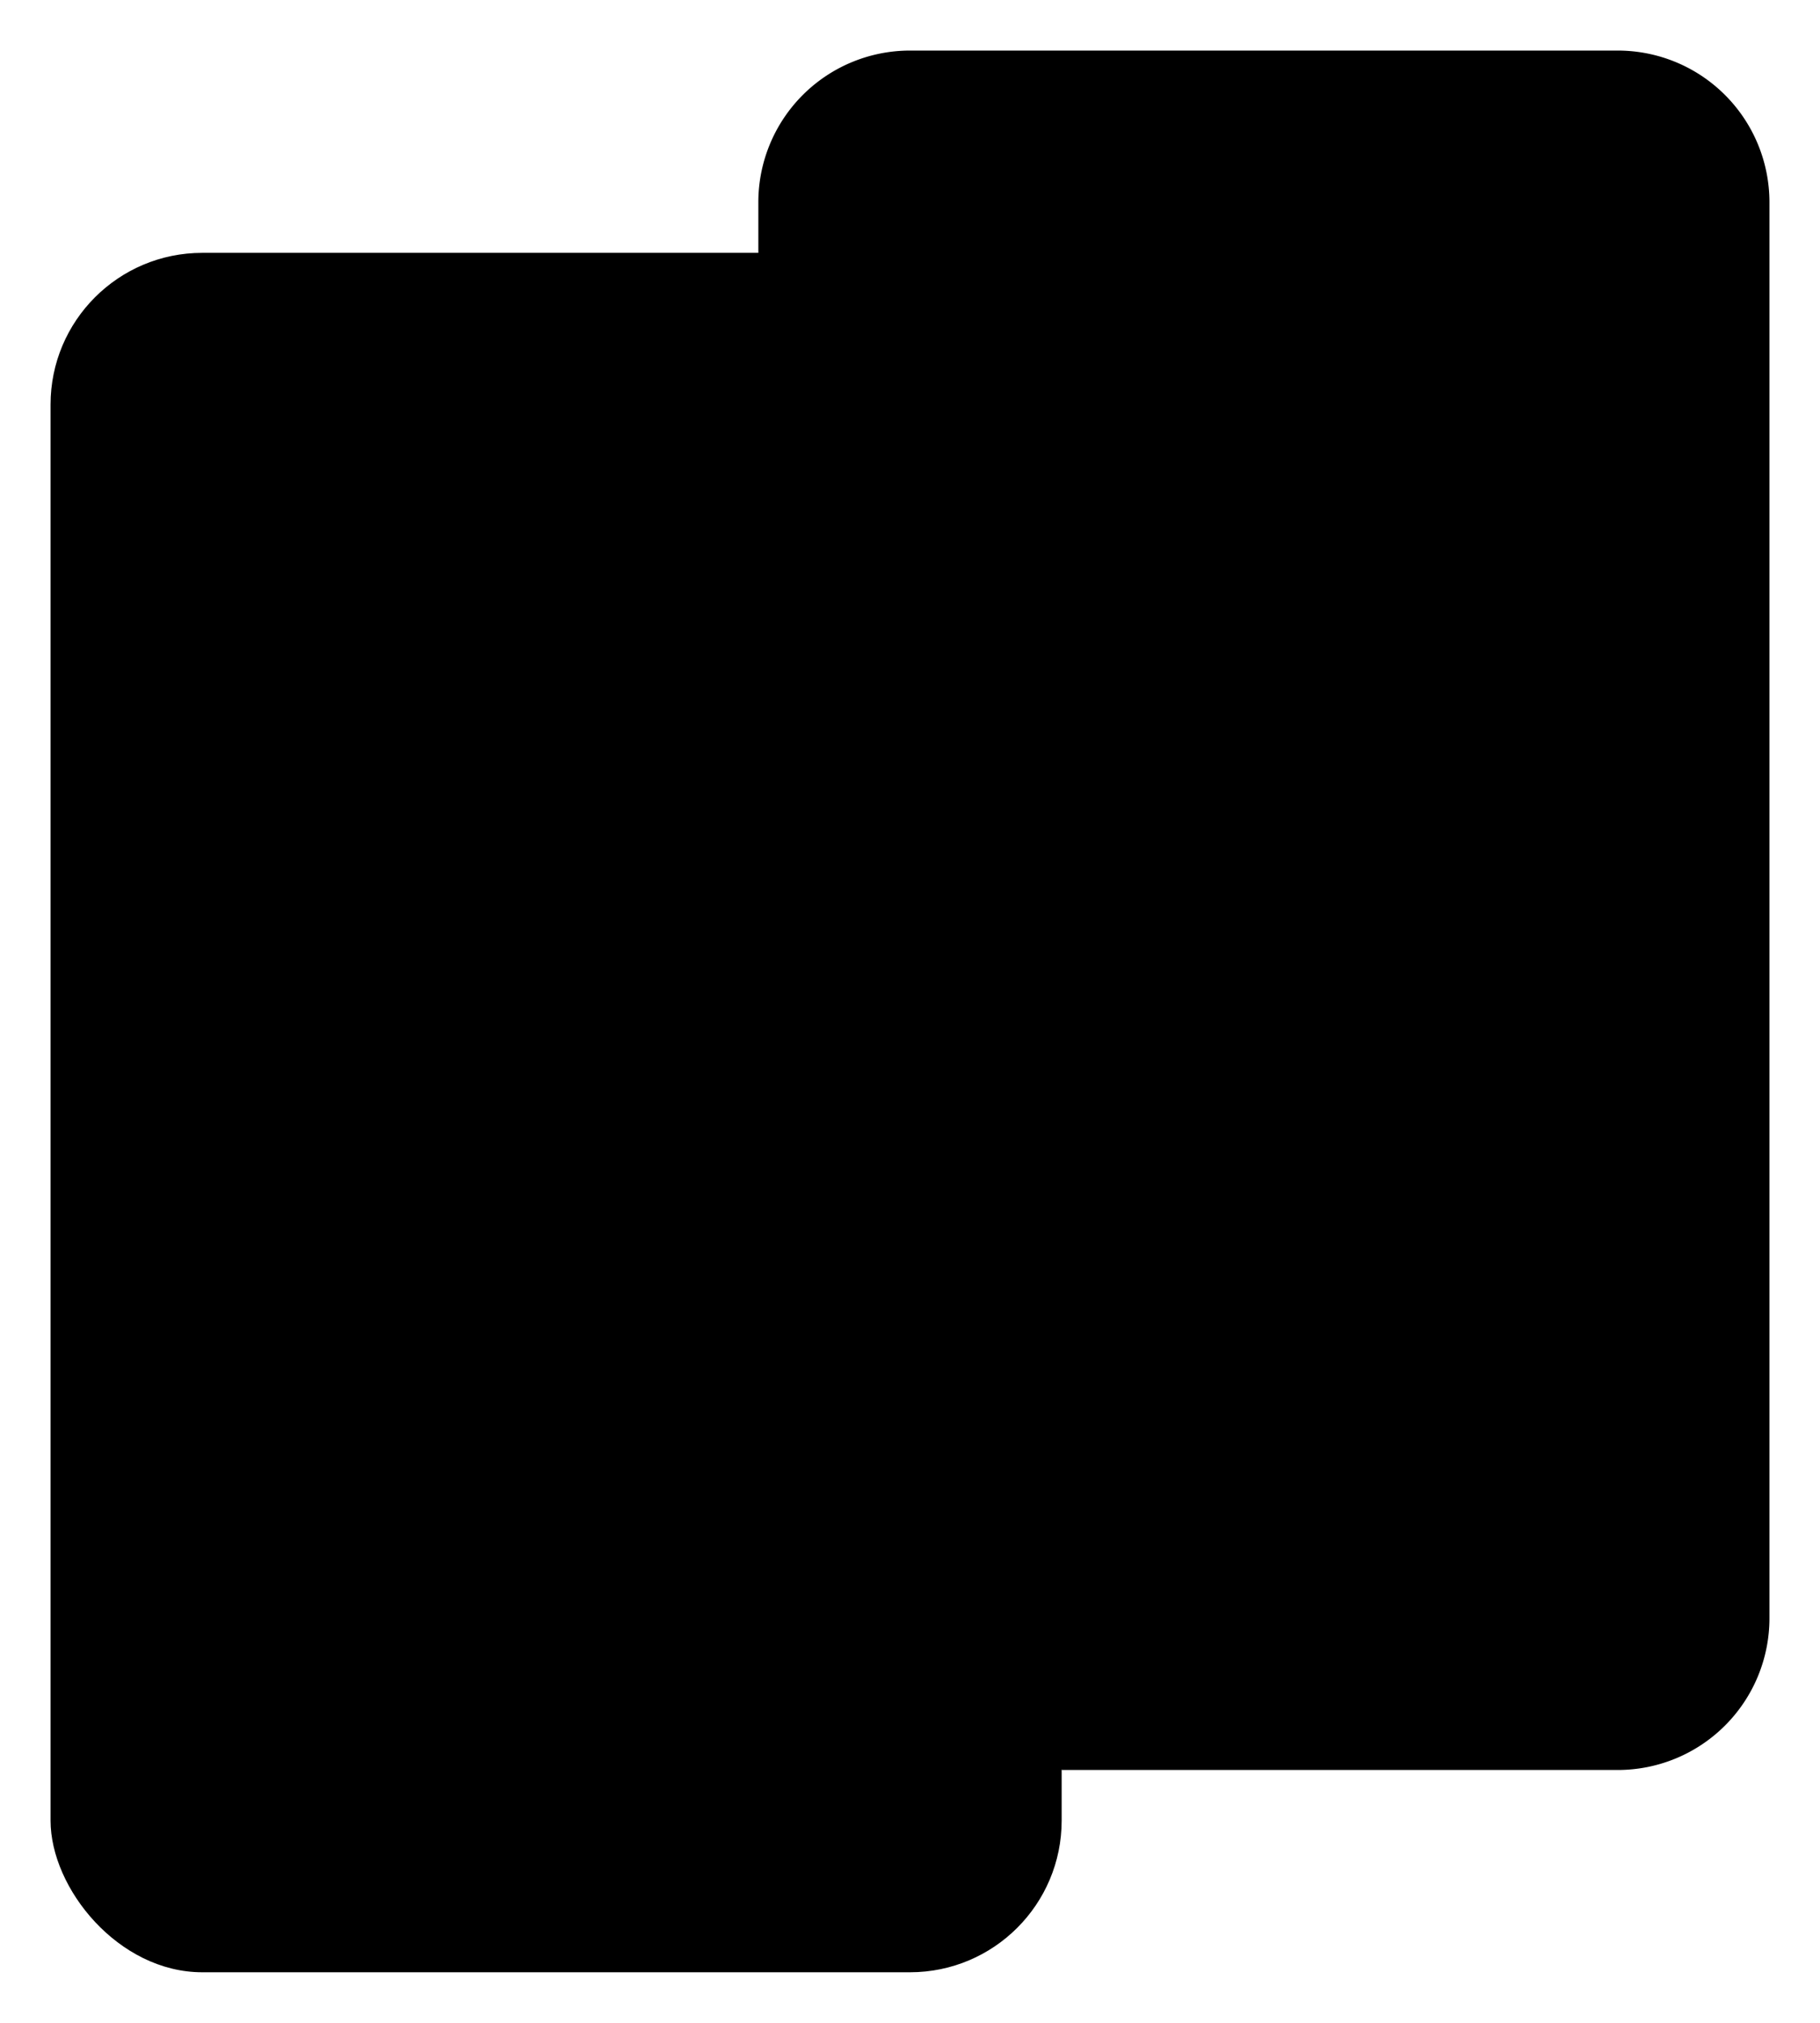 <svg id="5c86f5e3-64bd-436f-a0fb-71ed2cd14fde" data-name="ICON" xmlns="http://www.w3.org/2000/svg" width="144" height="160" viewBox="0 0 144 160"><title>number-portability</title><g id="dc738058-8117-4ec9-942a-bb42add7b55f" data-name="Number_portability_ic"><g id="5538c8aa-94b0-4e93-939a-a29e62bc71ba" data-name="Mobile_ic"><line x1="36" y1="140" x2="52" y2="140" stroke-linecap="round" stroke-linejoin="round"/><line x1="92" y1="124" x2="108" y2="124" stroke-linecap="round" stroke-linejoin="round"/><rect x="4" y="20" width="80" height="136" rx="12" ry="12" stroke-linecap="round" stroke-linejoin="round"/><path d="M84,36V32A12,12,0,0,1,96,20h56a12,12,0,0,1,12,12V144a12,12,0,0,1-12,12H108" transform="translate(-24 -16)" stroke-linejoin="round"/></g></g></svg>